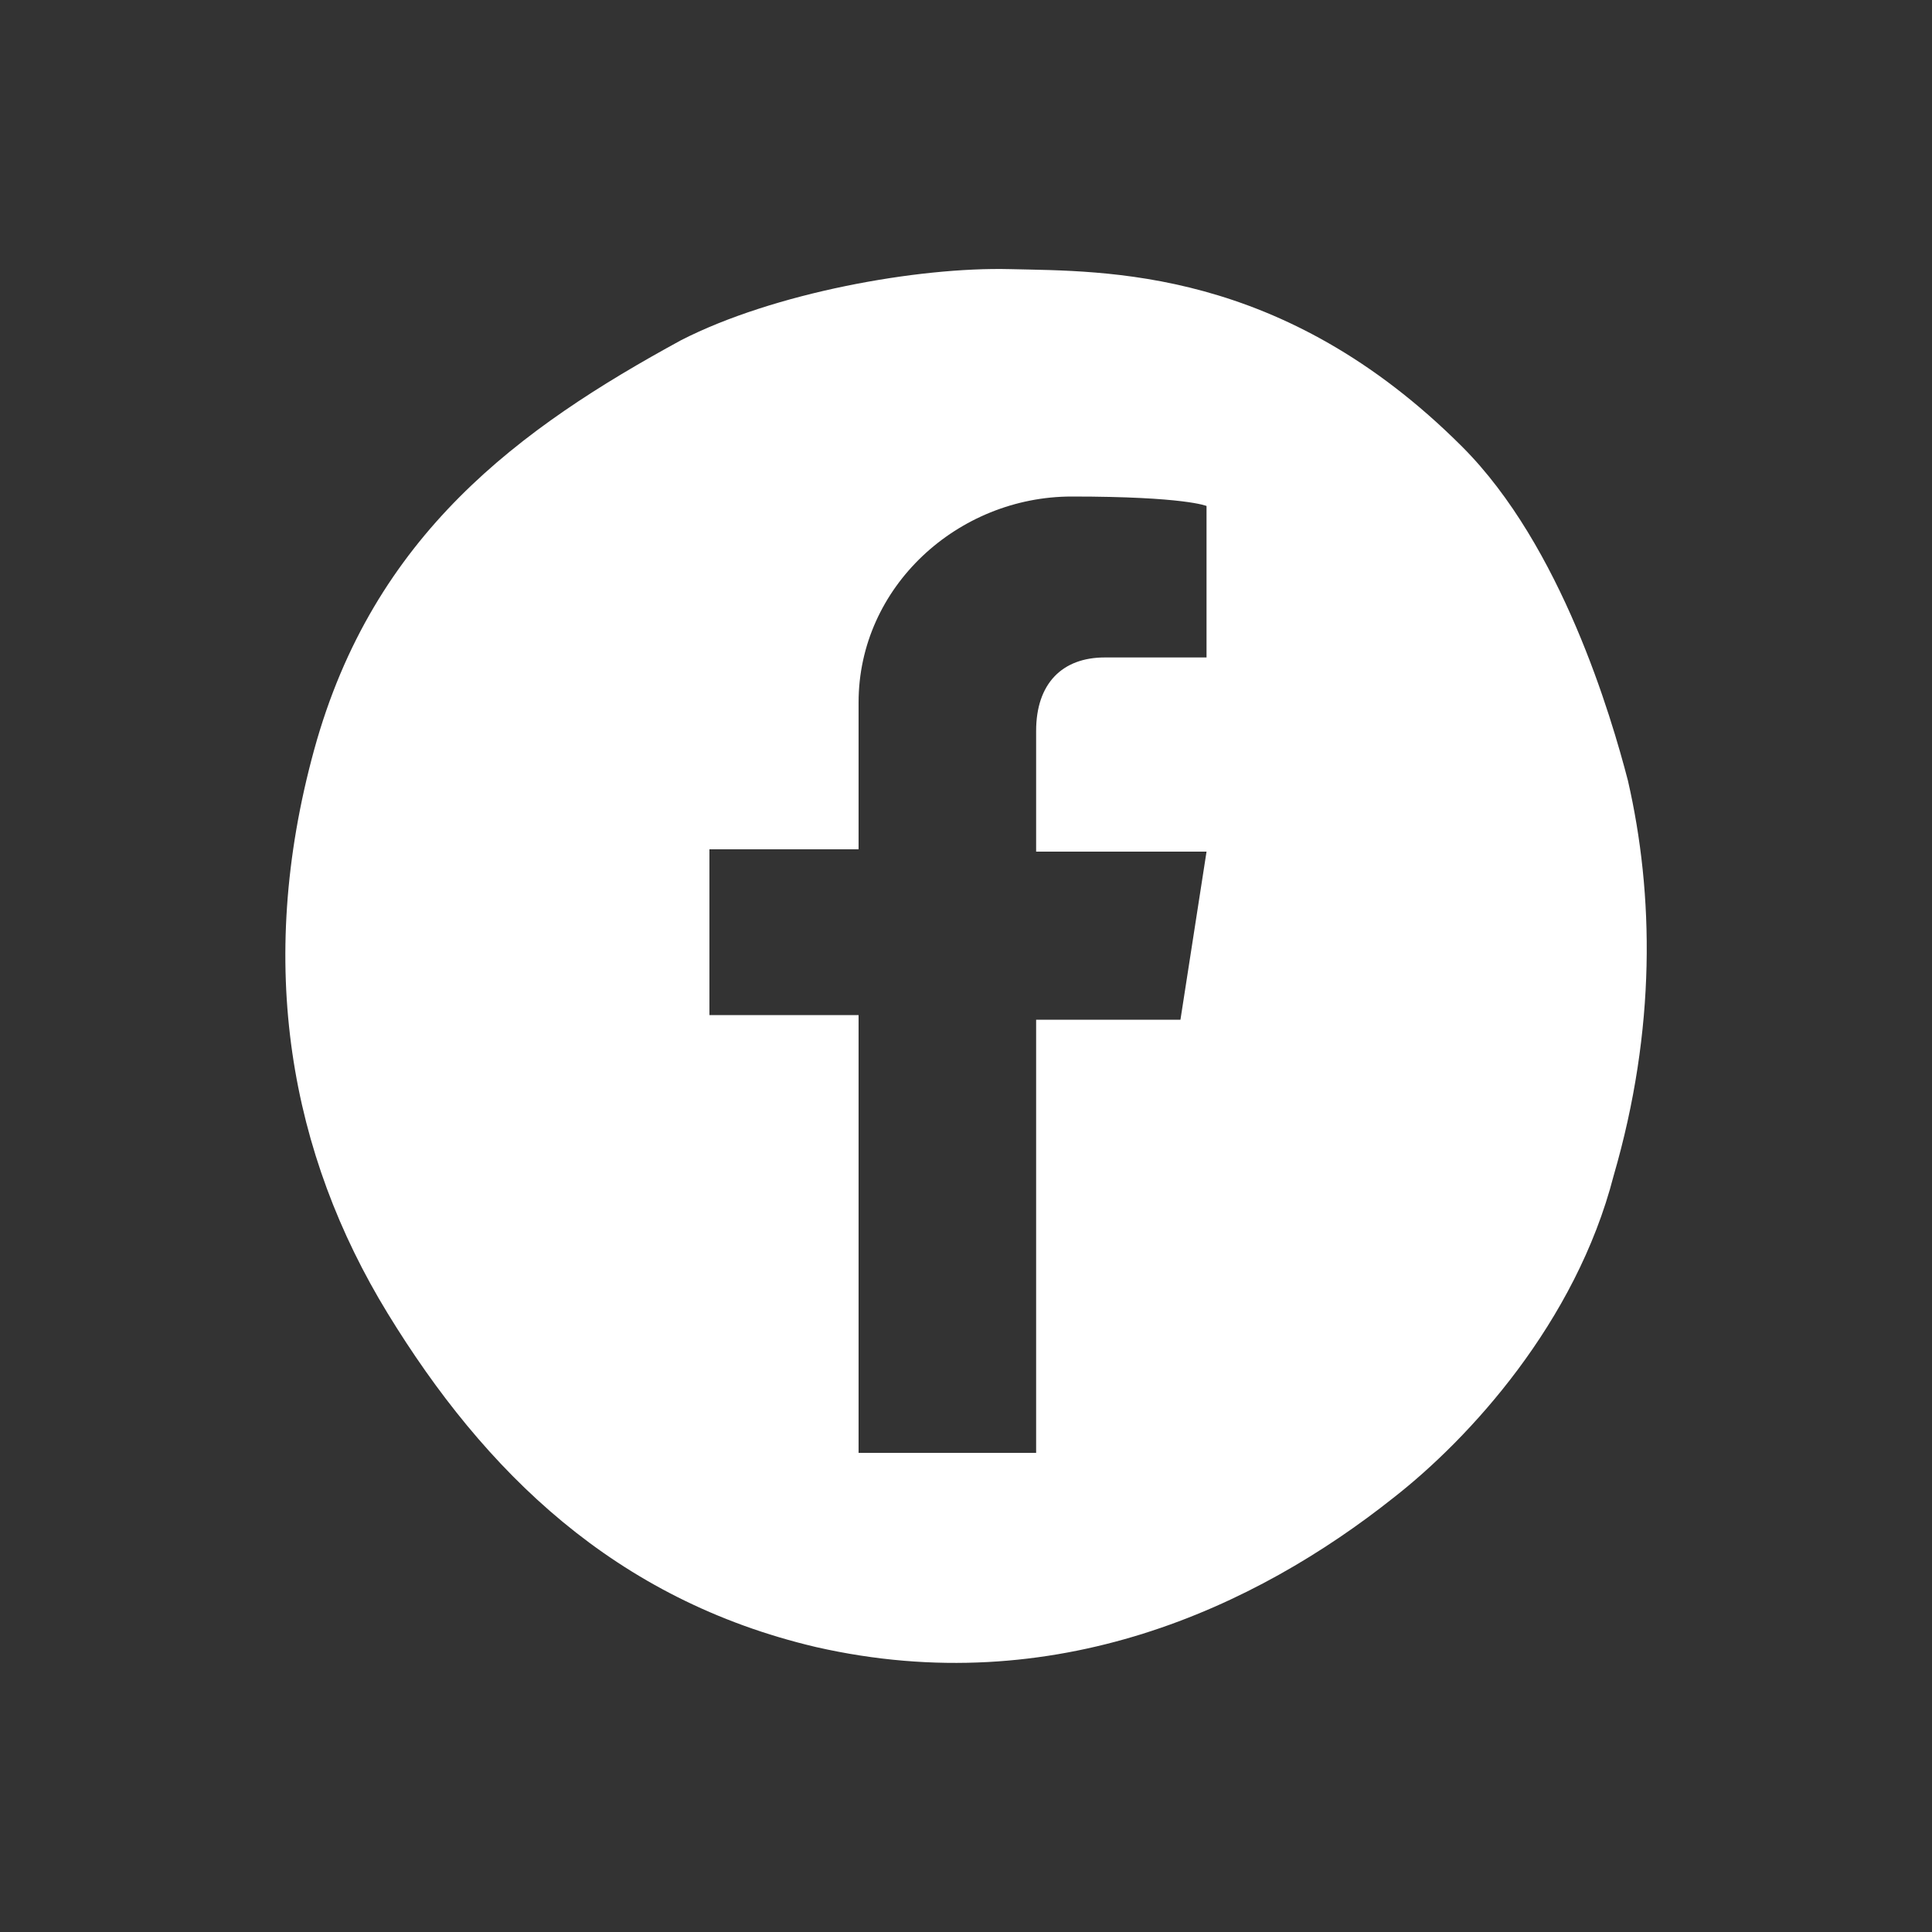 <?xml version="1.0" encoding="utf-8"?>
<!-- Generator: Adobe Illustrator 27.5.0, SVG Export Plug-In . SVG Version: 6.00 Build 0)  -->
<svg version="1.1" id="Vrstva_1" xmlns="http://www.w3.org/2000/svg" xmlns:xlink="http://www.w3.org/1999/xlink" x="0px" y="0px"
	 viewBox="0 0 1000 1000" style="enable-background:new 0 0 1000 1000;" xml:space="preserve">
<rect x="0" y="0" width="1000" height="1000" fill="#333333" stroke="none"/>
<style type="text/css">
	.st0{fill:#FFFFFF;}
</style>
<path class="st0" d="M422.3,852.5C318.2,828,250.8,761.8,200.6,679.7s-68.6-180.1-38-291.6s106.6-166.6,189.9-212
	c47.8-24.5,122.5-38,170.3-36.8c49,1.2,140.9-1.2,234,91.9C808.3,282.7,834,371,842.6,404c13.5,58.8,14.7,128.6-7.4,204.6
	c-19.6,76-74.7,136-113.9,166.6C650.2,831.7,546.1,880.7,422.3,852.5z M624.5,261.9c0,0-11-4.9-69.8-4.9s-110.3,46.6-110.3,106.6v76
	h-77.2v85.8h77.2V752h91.9V527.8H611l13.5-87h-88.2v-62.5c0-24.5,13.5-38,35.5-38h52.7V261.9L624.5,261.9z"/>
</svg>
